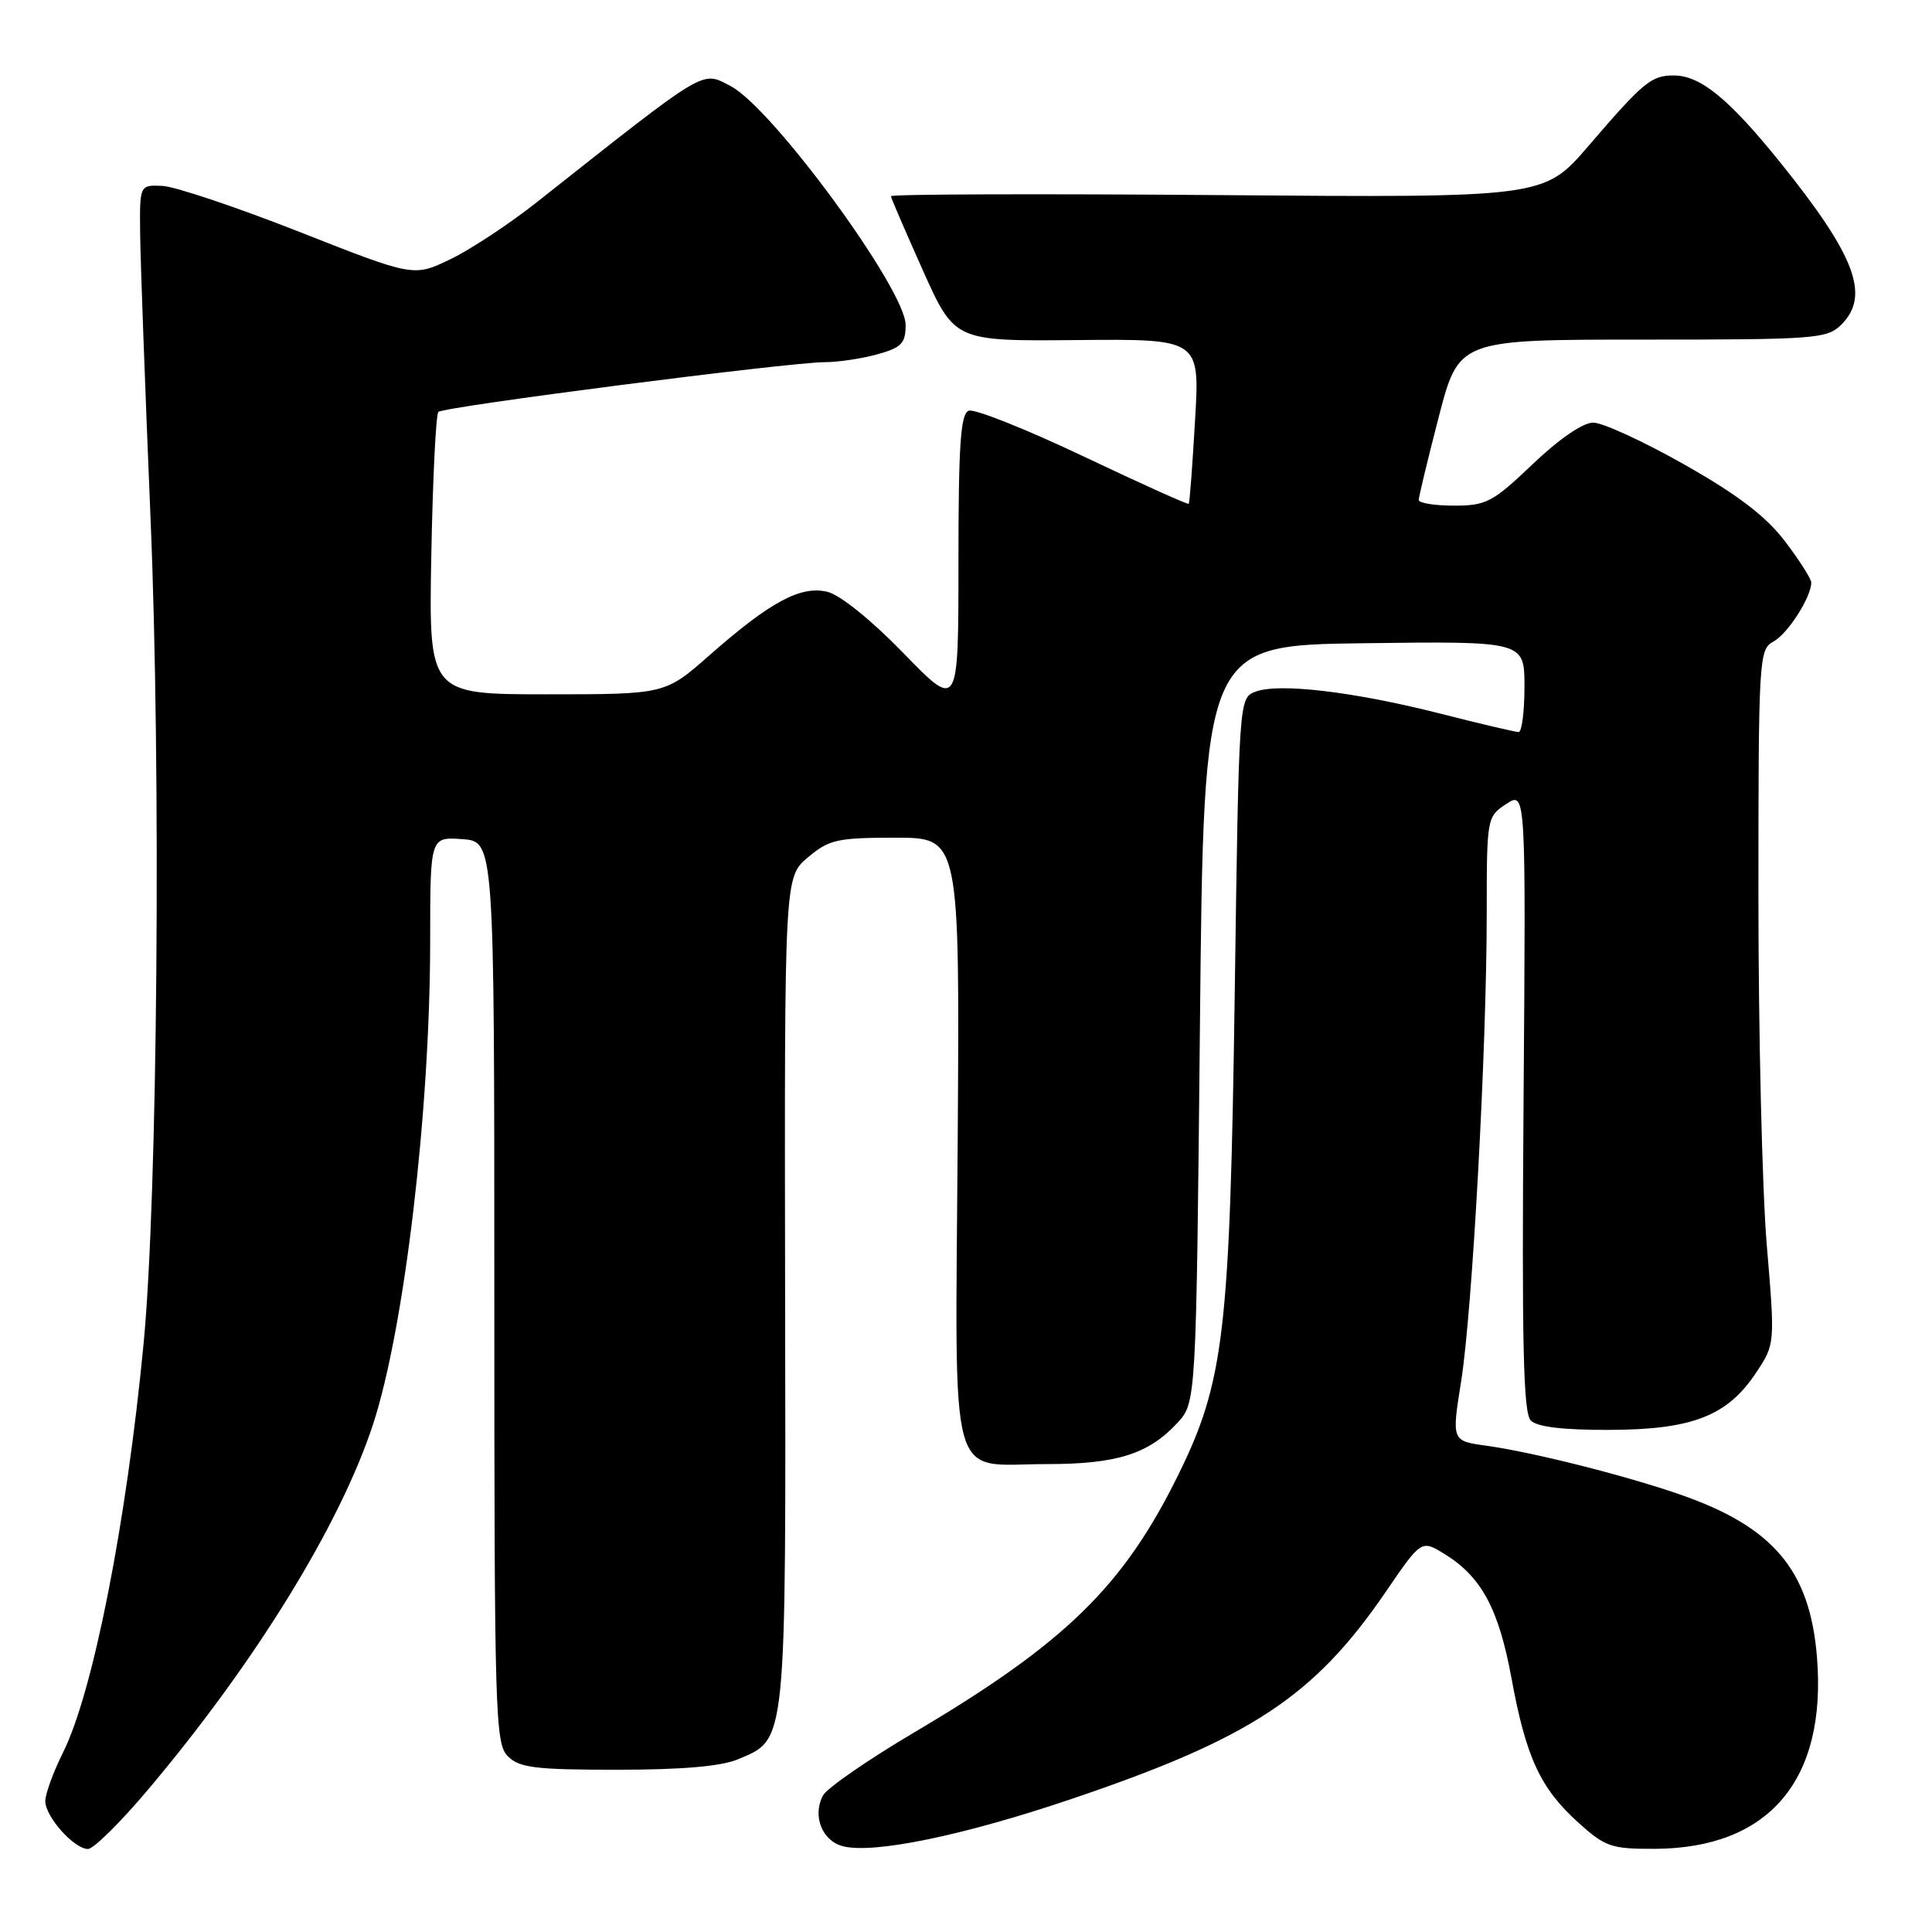 <?xml version="1.0" encoding="UTF-8" standalone="no"?>
<!DOCTYPE svg PUBLIC "-//W3C//DTD SVG 1.1//EN" "http://www.w3.org/Graphics/SVG/1.1/DTD/svg11.dtd" >
<svg xmlns="http://www.w3.org/2000/svg" xmlns:xlink="http://www.w3.org/1999/xlink" version="1.1" viewBox="0 0 256 256">
 <g >
 <path fill="currentColor"
d=" M 19.52 237.25 C 33.79 220.36 45.07 202.05 49.43 188.73 C 53.59 176.01 56.99 147.24 57.00 124.69 C 57.00 110.89 57.00 110.89 61.25 111.19 C 65.50 111.50 65.50 111.50 65.50 171.21 C 65.50 227.20 65.61 231.04 67.29 232.71 C 68.81 234.24 70.91 234.50 81.79 234.50 C 90.40 234.50 95.56 234.05 97.80 233.11 C 104.27 230.38 104.14 231.67 104.03 171.04 C 103.94 116.23 103.94 116.23 107.05 113.61 C 109.86 111.24 110.95 111.00 118.66 111.00 C 127.17 111.00 127.17 111.00 126.90 151.13 C 126.58 198.04 125.47 194.00 138.72 194.00 C 147.99 194.00 152.19 192.67 156.00 188.55 C 158.50 185.84 158.50 185.84 159.00 135.67 C 159.50 85.50 159.50 85.50 180.75 85.23 C 202.00 84.96 202.00 84.96 202.00 90.98 C 202.00 94.29 201.65 97.00 201.23 97.00 C 200.80 97.00 196.06 95.89 190.70 94.52 C 179.32 91.64 169.41 90.47 166.33 91.66 C 164.17 92.50 164.16 92.66 163.61 131.50 C 162.97 176.67 162.21 183.09 156.09 195.50 C 148.83 210.22 141.13 217.73 121.16 229.54 C 115.02 233.17 109.57 236.94 109.05 237.91 C 107.61 240.60 108.94 243.95 111.71 244.64 C 115.79 245.67 127.68 243.21 141.90 238.40 C 165.75 230.34 174.12 224.83 183.63 210.91 C 188.34 204.02 188.34 204.02 191.42 205.92 C 196.31 208.94 198.59 213.19 200.28 222.37 C 202.20 232.85 204.10 236.95 209.11 241.48 C 212.70 244.72 213.50 245.00 219.25 244.98 C 234.40 244.92 242.07 235.88 240.76 219.60 C 239.83 208.05 234.98 202.30 222.50 197.99 C 215.11 195.44 203.03 192.41 196.93 191.56 C 192.35 190.93 192.35 190.93 193.61 183.02 C 195.10 173.66 197.00 138.86 197.00 120.91 C 197.00 108.37 197.03 108.21 199.59 106.53 C 202.19 104.83 202.19 104.83 201.88 145.90 C 201.64 178.04 201.84 187.24 202.84 188.23 C 203.68 189.08 207.18 189.49 213.30 189.47 C 224.26 189.43 228.90 187.61 232.69 181.89 C 235.21 178.09 235.21 178.09 234.10 164.90 C 233.50 157.65 233.00 136.94 233.00 118.89 C 233.00 87.15 233.07 86.04 234.99 85.01 C 236.88 83.99 240.00 79.13 240.00 77.19 C 240.00 76.70 238.42 74.22 236.50 71.70 C 233.97 68.39 230.26 65.56 223.18 61.55 C 217.79 58.50 212.36 56.00 211.11 56.00 C 209.74 56.00 206.59 58.16 203.09 61.50 C 197.79 66.55 196.94 67.00 192.66 67.00 C 190.10 67.00 188.00 66.66 187.99 66.25 C 187.99 65.84 189.18 60.89 190.64 55.25 C 193.30 45.00 193.30 45.00 217.65 45.00 C 240.67 45.00 242.11 44.89 244.00 43.00 C 247.83 39.17 245.86 33.92 235.97 21.62 C 229.13 13.12 225.32 10.00 221.79 10.00 C 218.80 10.00 217.80 10.82 210.47 19.35 C 204.58 26.20 204.58 26.20 161.29 25.85 C 137.48 25.66 118.02 25.73 118.05 26.00 C 118.08 26.27 120.00 30.71 122.30 35.86 C 126.50 45.21 126.50 45.21 142.74 45.06 C 158.99 44.91 158.99 44.91 158.35 55.71 C 158.01 61.64 157.63 66.62 157.52 66.76 C 157.41 66.90 151.11 64.06 143.52 60.45 C 135.93 56.85 129.10 54.13 128.36 54.42 C 127.28 54.83 127.00 58.95 127.00 74.49 C 127.00 94.04 127.00 94.04 119.75 86.58 C 115.50 82.20 111.32 78.83 109.64 78.42 C 106.10 77.56 102.07 79.73 93.98 86.85 C 88.13 92.00 88.13 92.00 72.47 92.00 C 56.81 92.00 56.81 92.00 57.15 73.58 C 57.34 63.45 57.76 54.90 58.09 54.58 C 58.78 53.89 104.55 48.00 109.27 47.99 C 111.05 47.99 114.19 47.52 116.25 46.95 C 119.46 46.06 120.00 45.50 120.00 43.05 C 120.00 38.38 102.31 14.25 96.80 11.40 C 92.91 9.39 93.93 8.78 71.16 26.77 C 67.50 29.67 62.32 33.08 59.66 34.36 C 54.81 36.69 54.81 36.69 39.66 30.72 C 31.32 27.44 23.15 24.70 21.50 24.63 C 18.50 24.50 18.50 24.50 18.57 31.00 C 18.61 34.58 19.23 51.45 19.94 68.50 C 21.36 102.21 20.89 158.55 19.03 178.00 C 16.76 201.74 12.34 224.22 8.35 232.22 C 7.06 234.81 6.00 237.71 6.00 238.65 C 6.00 240.72 9.82 245.00 11.66 245.00 C 12.39 245.00 15.92 241.51 19.52 237.25 Z "/>
</g>
</svg>